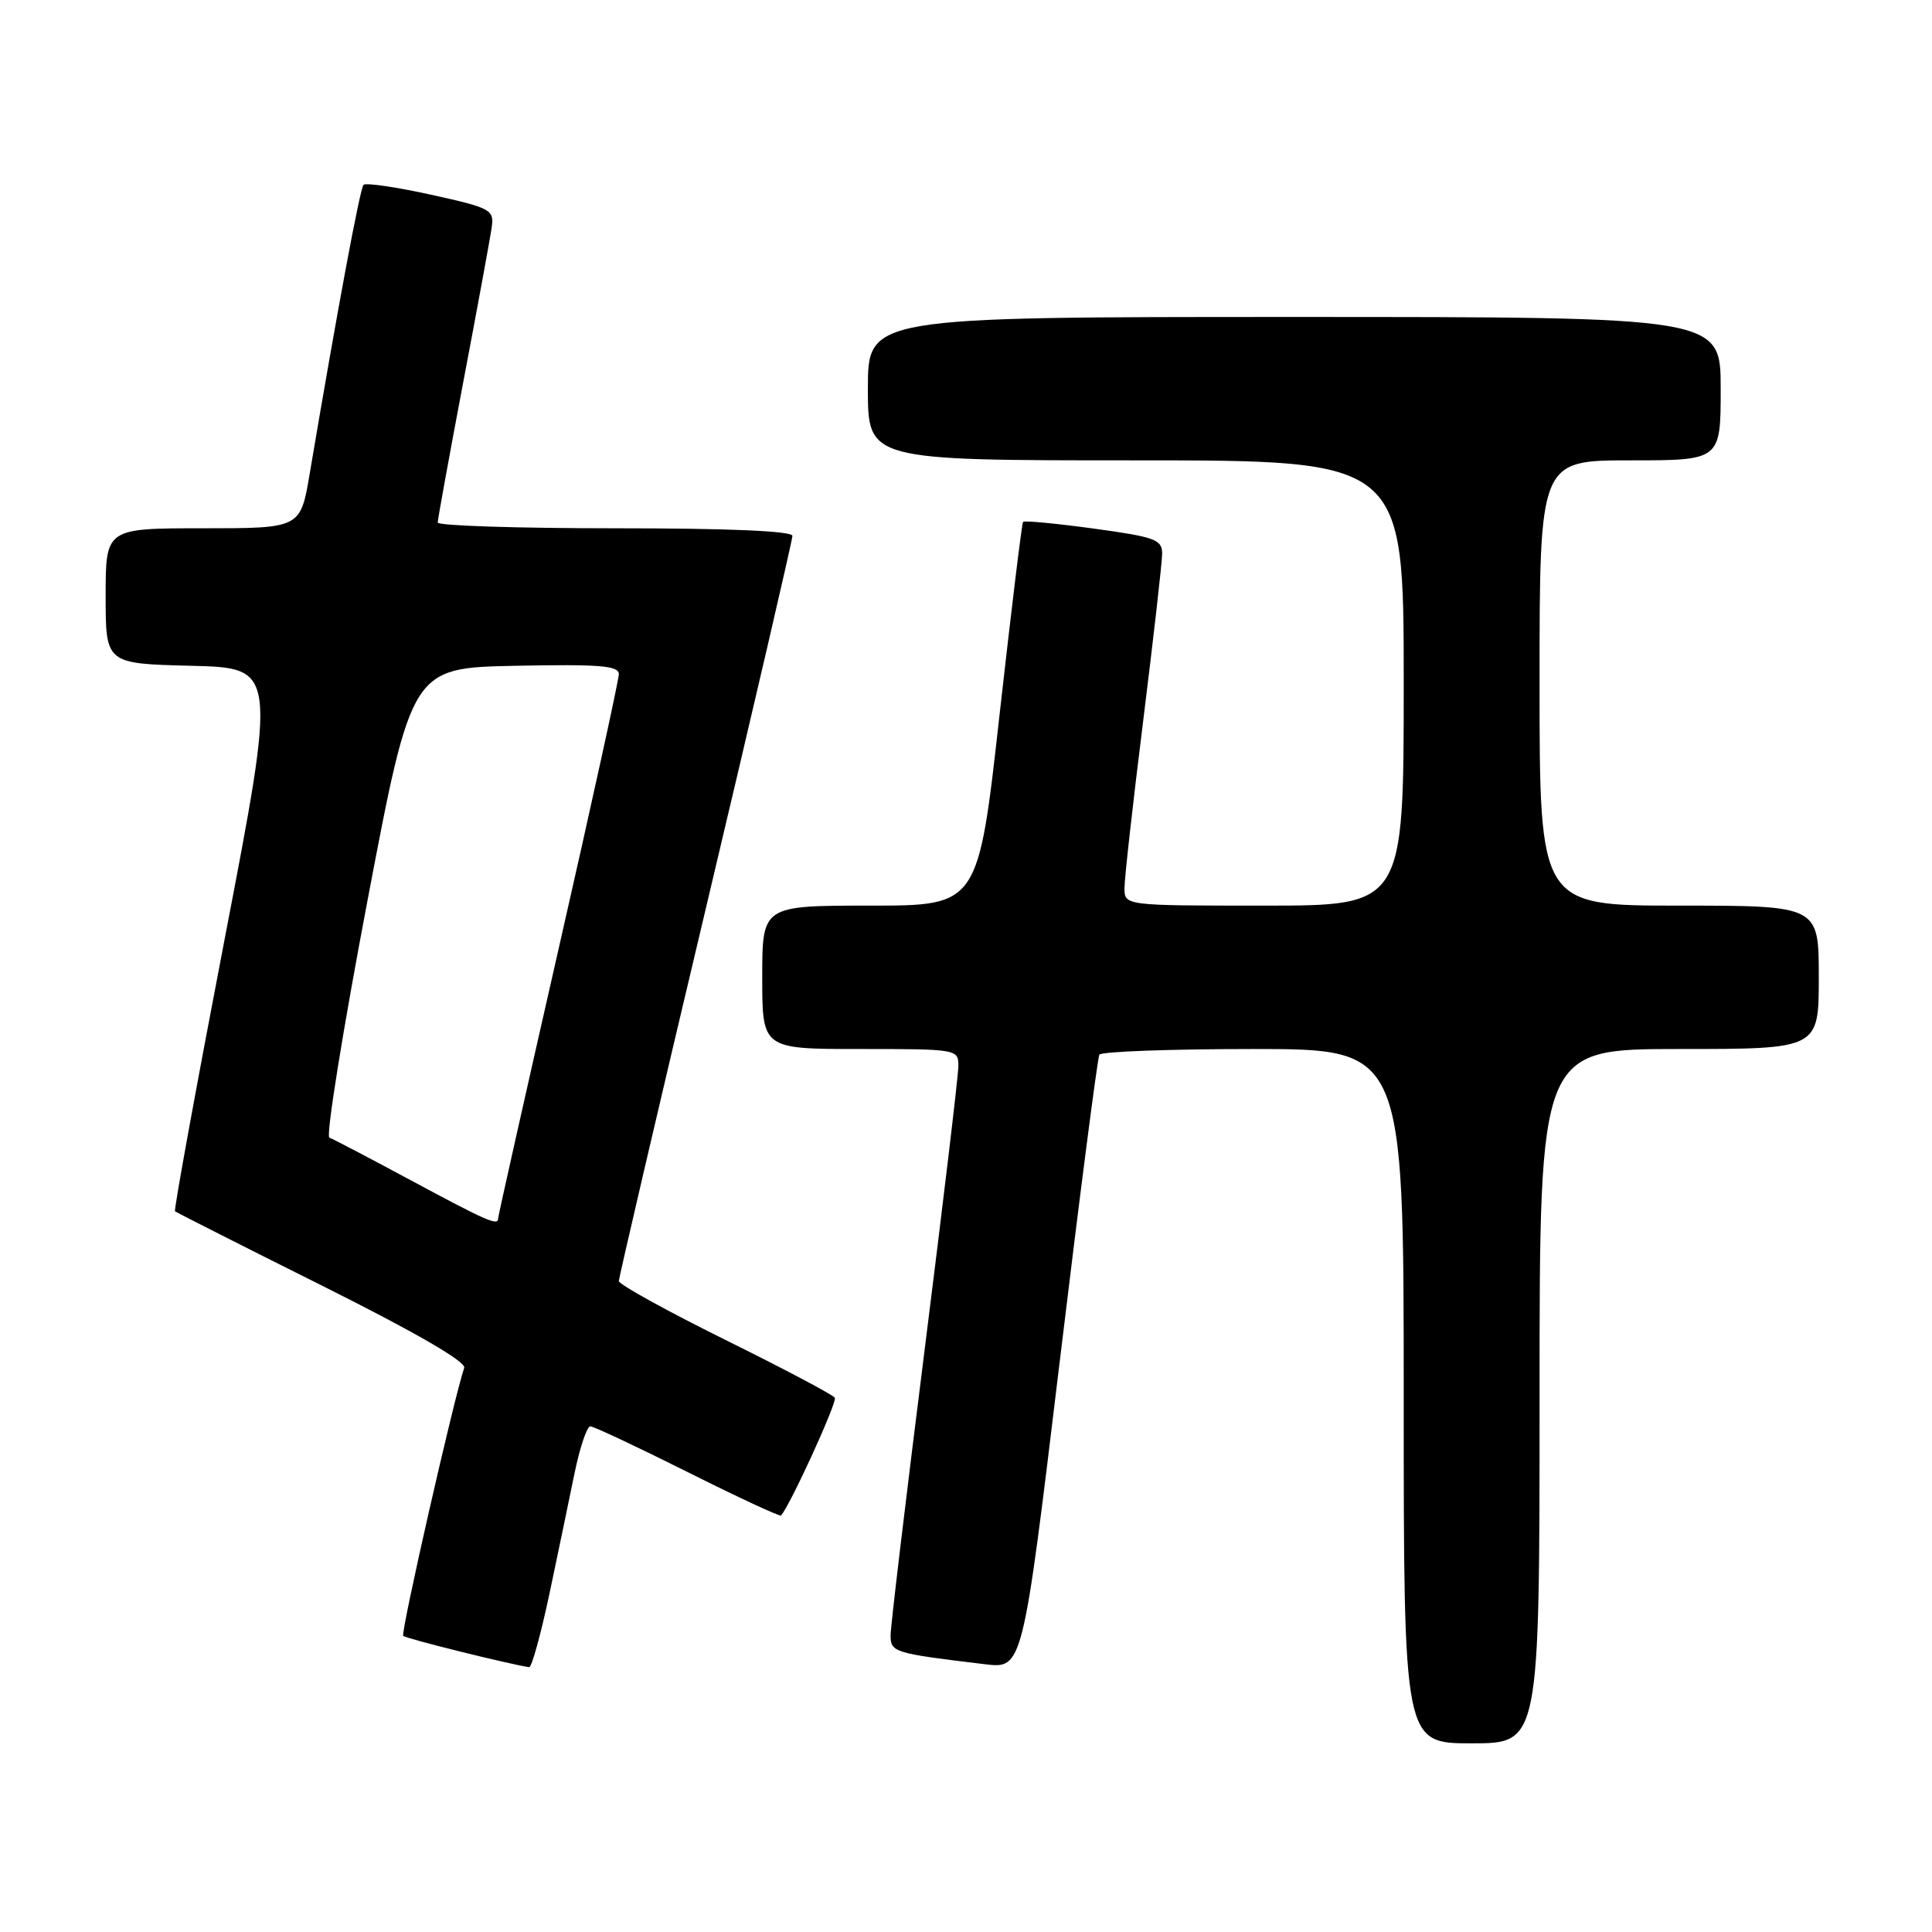 <?xml version="1.0" encoding="UTF-8" standalone="no"?>
<!DOCTYPE svg PUBLIC "-//W3C//DTD SVG 1.1//EN" "http://www.w3.org/Graphics/SVG/1.1/DTD/svg11.dtd" >
<svg xmlns="http://www.w3.org/2000/svg" xmlns:xlink="http://www.w3.org/1999/xlink" version="1.1" viewBox="0 0 256 256">
 <g >
 <path fill="currentColor"
d=" M 204.00 185.00 C 204.00 139.00 204.00 139.00 222.50 139.00 C 241.00 139.00 241.00 139.00 241.00 129.50 C 241.00 120.00 241.00 120.00 222.50 120.00 C 204.00 120.00 204.00 120.00 204.00 90.50 C 204.00 61.00 204.00 61.00 216.00 61.00 C 228.00 61.00 228.00 61.00 228.00 51.50 C 228.00 42.00 228.00 42.00 171.50 42.00 C 115.00 42.00 115.00 42.00 115.00 51.50 C 115.00 61.00 115.00 61.00 150.50 61.00 C 186.00 61.00 186.00 61.00 186.00 90.50 C 186.00 120.00 186.00 120.00 167.50 120.00 C 149.00 120.00 149.00 120.00 149.00 117.67 C 149.00 116.38 150.12 106.37 151.49 95.42 C 152.85 84.46 153.98 74.55 153.99 73.39 C 154.00 71.49 153.10 71.16 144.93 70.04 C 139.94 69.36 135.73 68.96 135.56 69.15 C 135.40 69.34 134.00 80.86 132.44 94.75 C 129.62 120.00 129.62 120.00 115.31 120.00 C 101.00 120.00 101.00 120.00 101.00 129.50 C 101.00 139.00 101.00 139.00 114.00 139.00 C 126.82 139.00 127.00 139.03 126.99 141.25 C 126.99 142.49 124.96 159.47 122.50 179.00 C 120.04 198.53 118.01 215.47 118.01 216.66 C 118.00 218.94 118.38 219.06 130.51 220.52 C 135.51 221.12 135.51 221.12 140.37 180.81 C 143.04 158.64 145.43 140.16 145.67 139.75 C 145.92 139.34 155.09 139.00 166.06 139.00 C 186.00 139.00 186.00 139.00 186.00 185.00 C 186.00 231.00 186.00 231.00 195.00 231.00 C 204.00 231.00 204.00 231.00 204.00 185.00 Z  M 72.79 211.25 C 73.92 205.89 75.42 198.69 76.12 195.25 C 76.83 191.81 77.77 189.00 78.22 189.00 C 78.66 189.00 84.47 191.73 91.12 195.06 C 97.77 198.39 103.34 200.98 103.49 200.81 C 104.72 199.43 110.97 185.76 110.62 185.21 C 110.38 184.82 103.84 181.36 96.09 177.53 C 88.34 173.69 82.00 170.19 82.00 169.75 C 82.00 169.31 87.17 147.14 93.50 120.48 C 99.83 93.82 105.00 71.56 105.00 71.01 C 105.00 70.36 96.58 70.00 81.50 70.00 C 68.57 70.00 58.00 69.66 58.00 69.24 C 58.00 68.82 59.54 60.38 61.41 50.49 C 63.29 40.60 64.98 31.41 65.16 30.07 C 65.48 27.79 65.01 27.54 57.11 25.80 C 52.49 24.78 48.47 24.20 48.17 24.49 C 47.70 24.97 44.74 40.84 41.04 62.75 C 39.82 70.00 39.82 70.00 26.91 70.00 C 14.00 70.00 14.00 70.00 14.00 78.97 C 14.00 87.94 14.00 87.94 25.34 88.22 C 36.67 88.50 36.67 88.50 29.78 124.36 C 25.99 144.08 23.02 160.35 23.19 160.50 C 23.36 160.65 32.15 165.10 42.72 170.38 C 54.93 176.48 61.79 180.44 61.51 181.24 C 60.14 185.28 53.06 216.39 53.43 216.76 C 53.78 217.12 67.47 220.52 70.11 220.91 C 70.45 220.96 71.65 216.61 72.79 211.25 Z  M 54.50 156.43 C 49.00 153.47 44.11 150.91 43.64 150.74 C 43.17 150.57 45.43 136.49 48.67 119.46 C 54.55 88.50 54.55 88.50 68.28 88.22 C 79.41 88.00 82.00 88.20 82.00 89.32 C 82.00 90.08 78.40 106.50 74.00 125.81 C 69.60 145.13 66.00 161.17 66.00 161.46 C 66.00 162.46 64.53 161.82 54.50 156.43 Z "/>
</g>
</svg>